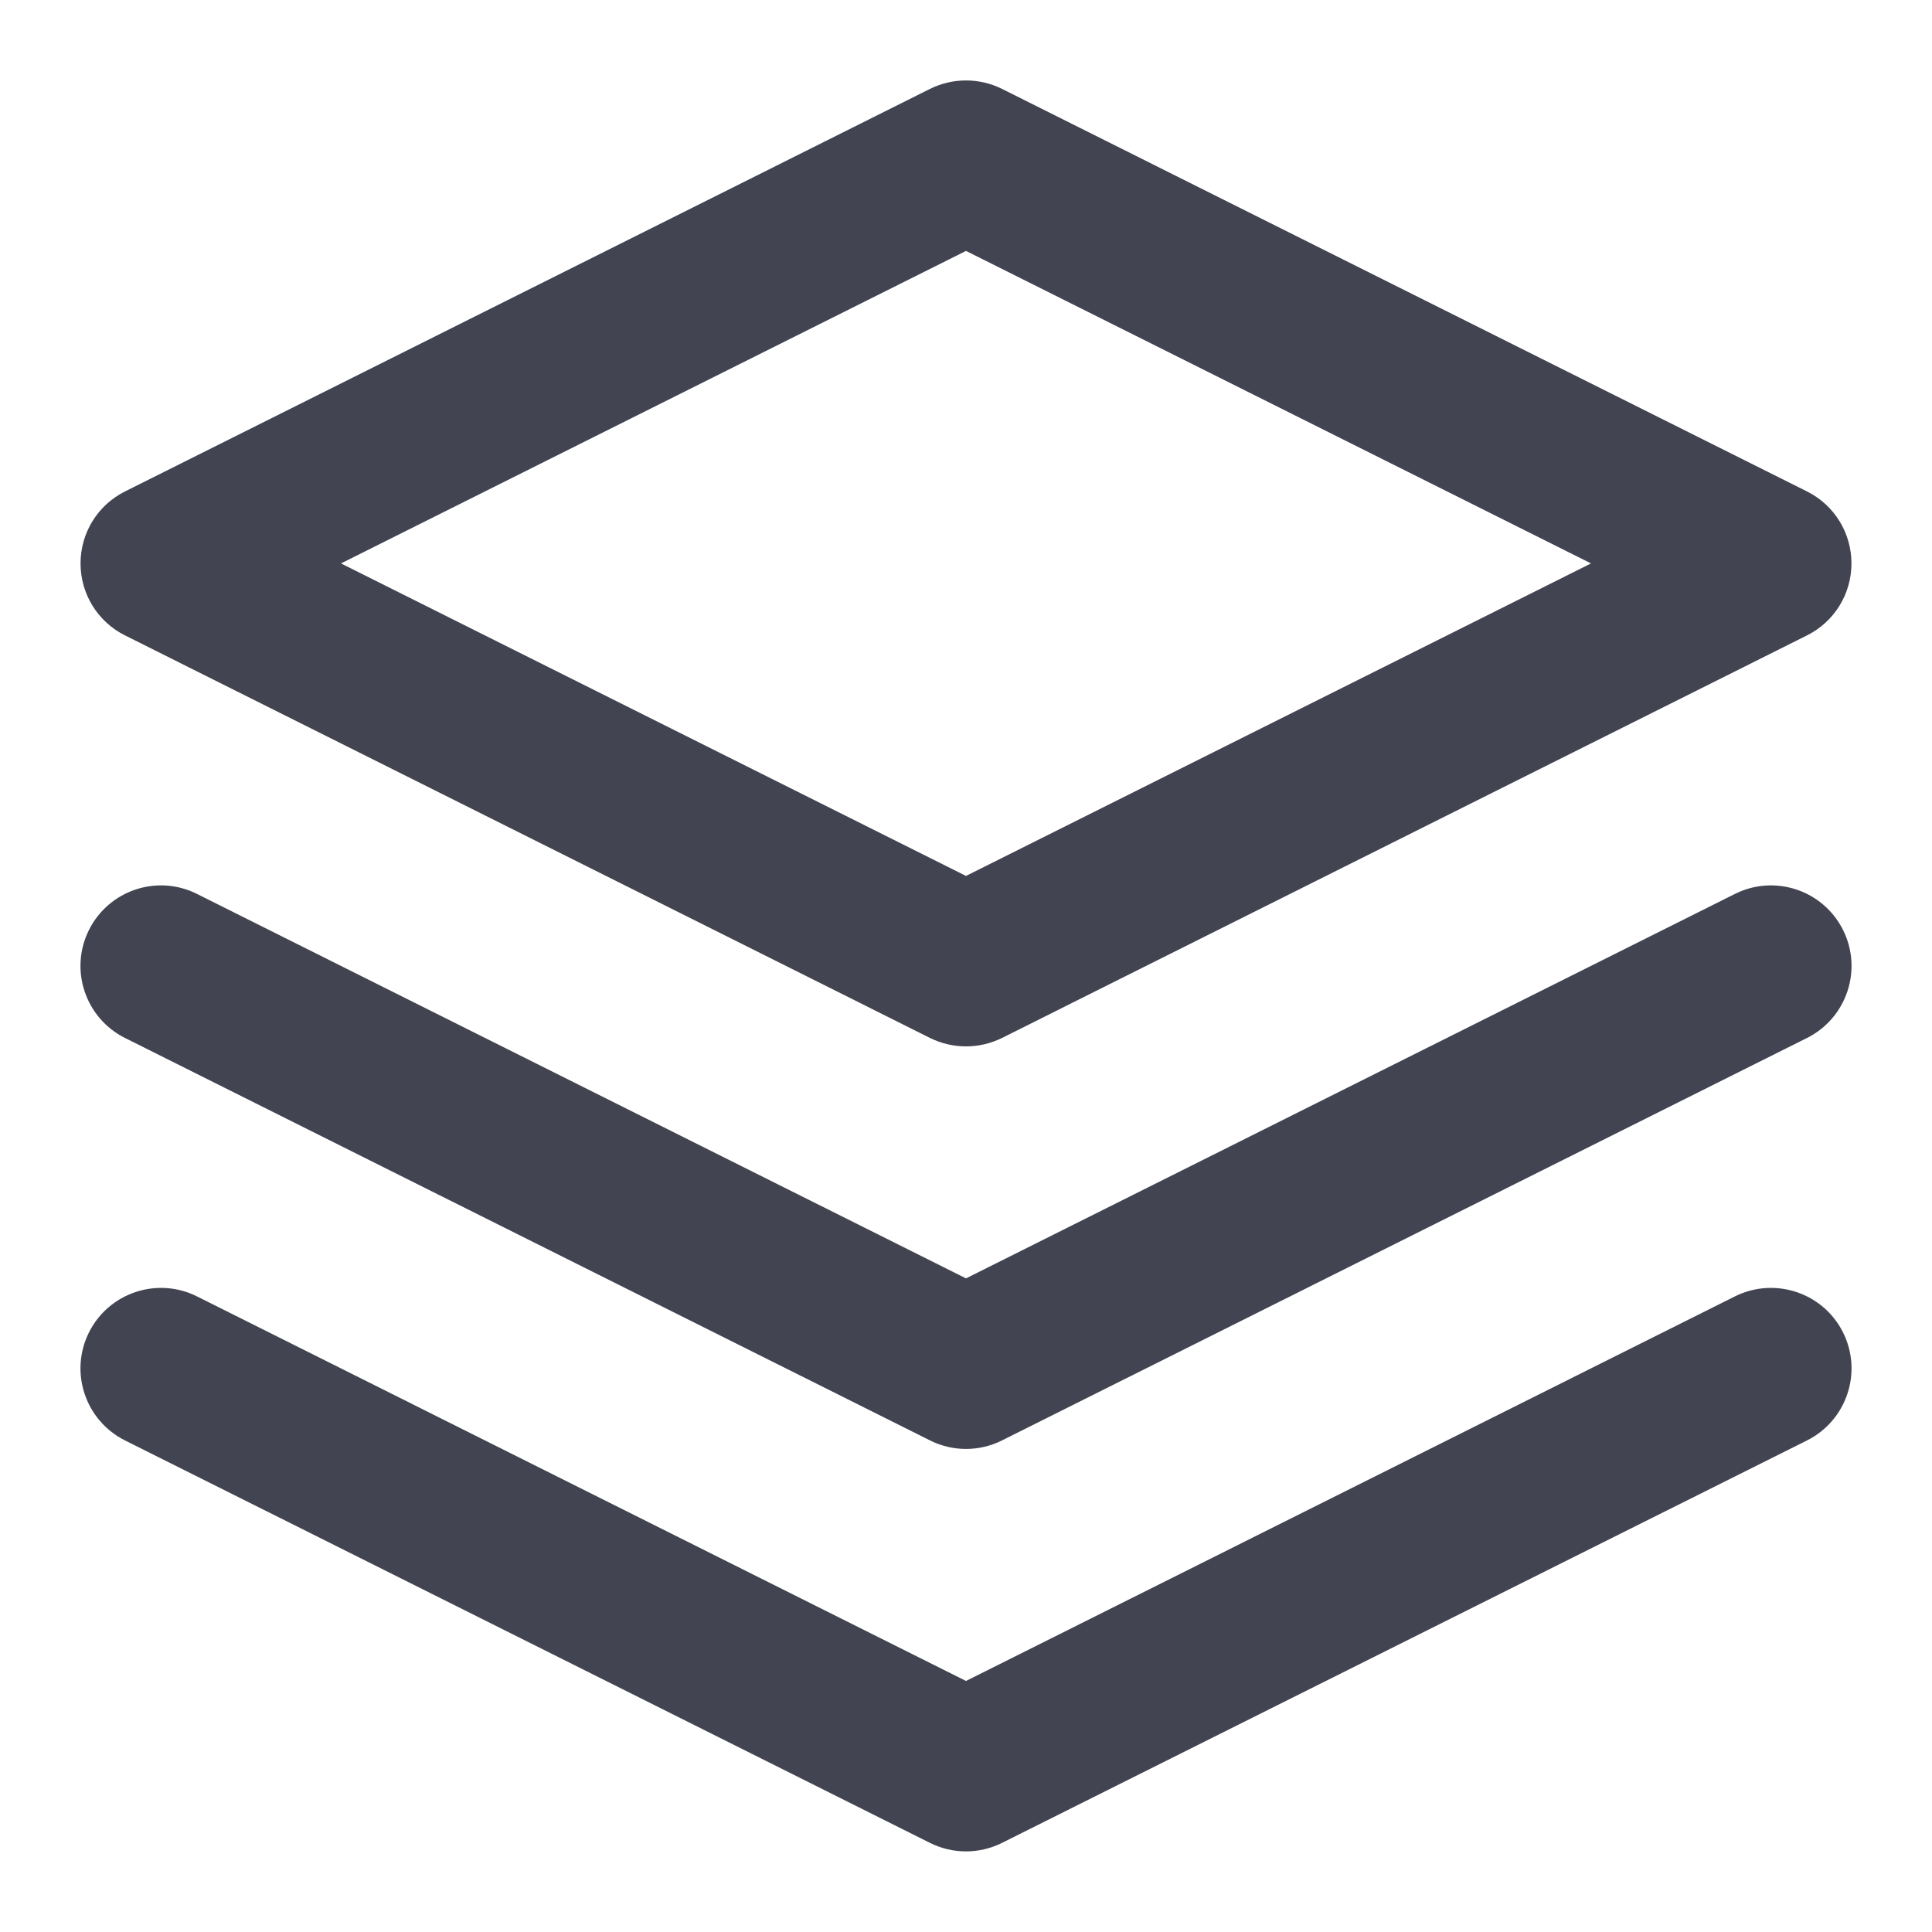 <svg width="16" height="16" viewBox="0 0 16 16" fill="none" xmlns="http://www.w3.org/2000/svg">
<path fill-rule="evenodd" clip-rule="evenodd" d="M7.702 0.736C7.89 0.643 8.11 0.643 8.298 0.736L14.965 4.07C15.191 4.183 15.333 4.413 15.333 4.666C15.333 4.919 15.191 5.149 14.965 5.262L8.298 8.596C8.11 8.689 7.89 8.689 7.702 8.596L1.035 5.262C0.809 5.149 0.667 4.919 0.667 4.666C0.667 4.413 0.809 4.183 1.035 4.07L7.702 0.736ZM2.824 4.666L8 7.254L13.176 4.666L8 2.078L2.824 4.666Z" fill="#424551"/>
<path fill-rule="evenodd" clip-rule="evenodd" d="M0.737 7.701C0.902 7.372 1.302 7.238 1.631 7.403L8 10.587L14.368 7.403C14.698 7.238 15.098 7.372 15.263 7.701C15.428 8.031 15.294 8.431 14.965 8.596L8.298 11.929C8.11 12.023 7.89 12.023 7.702 11.929L1.035 8.596C0.706 8.431 0.572 8.031 0.737 7.701Z" fill="#424551"/>
<path fill-rule="evenodd" clip-rule="evenodd" d="M0.737 11.034C0.902 10.705 1.302 10.572 1.631 10.736L8 13.921L14.368 10.736C14.698 10.572 15.098 10.705 15.263 11.034C15.428 11.364 15.294 11.764 14.965 11.929L8.298 15.262C8.11 15.356 7.89 15.356 7.702 15.262L1.035 11.929C0.706 11.764 0.572 11.364 0.737 11.034Z" fill="#424551"/>
</svg>
